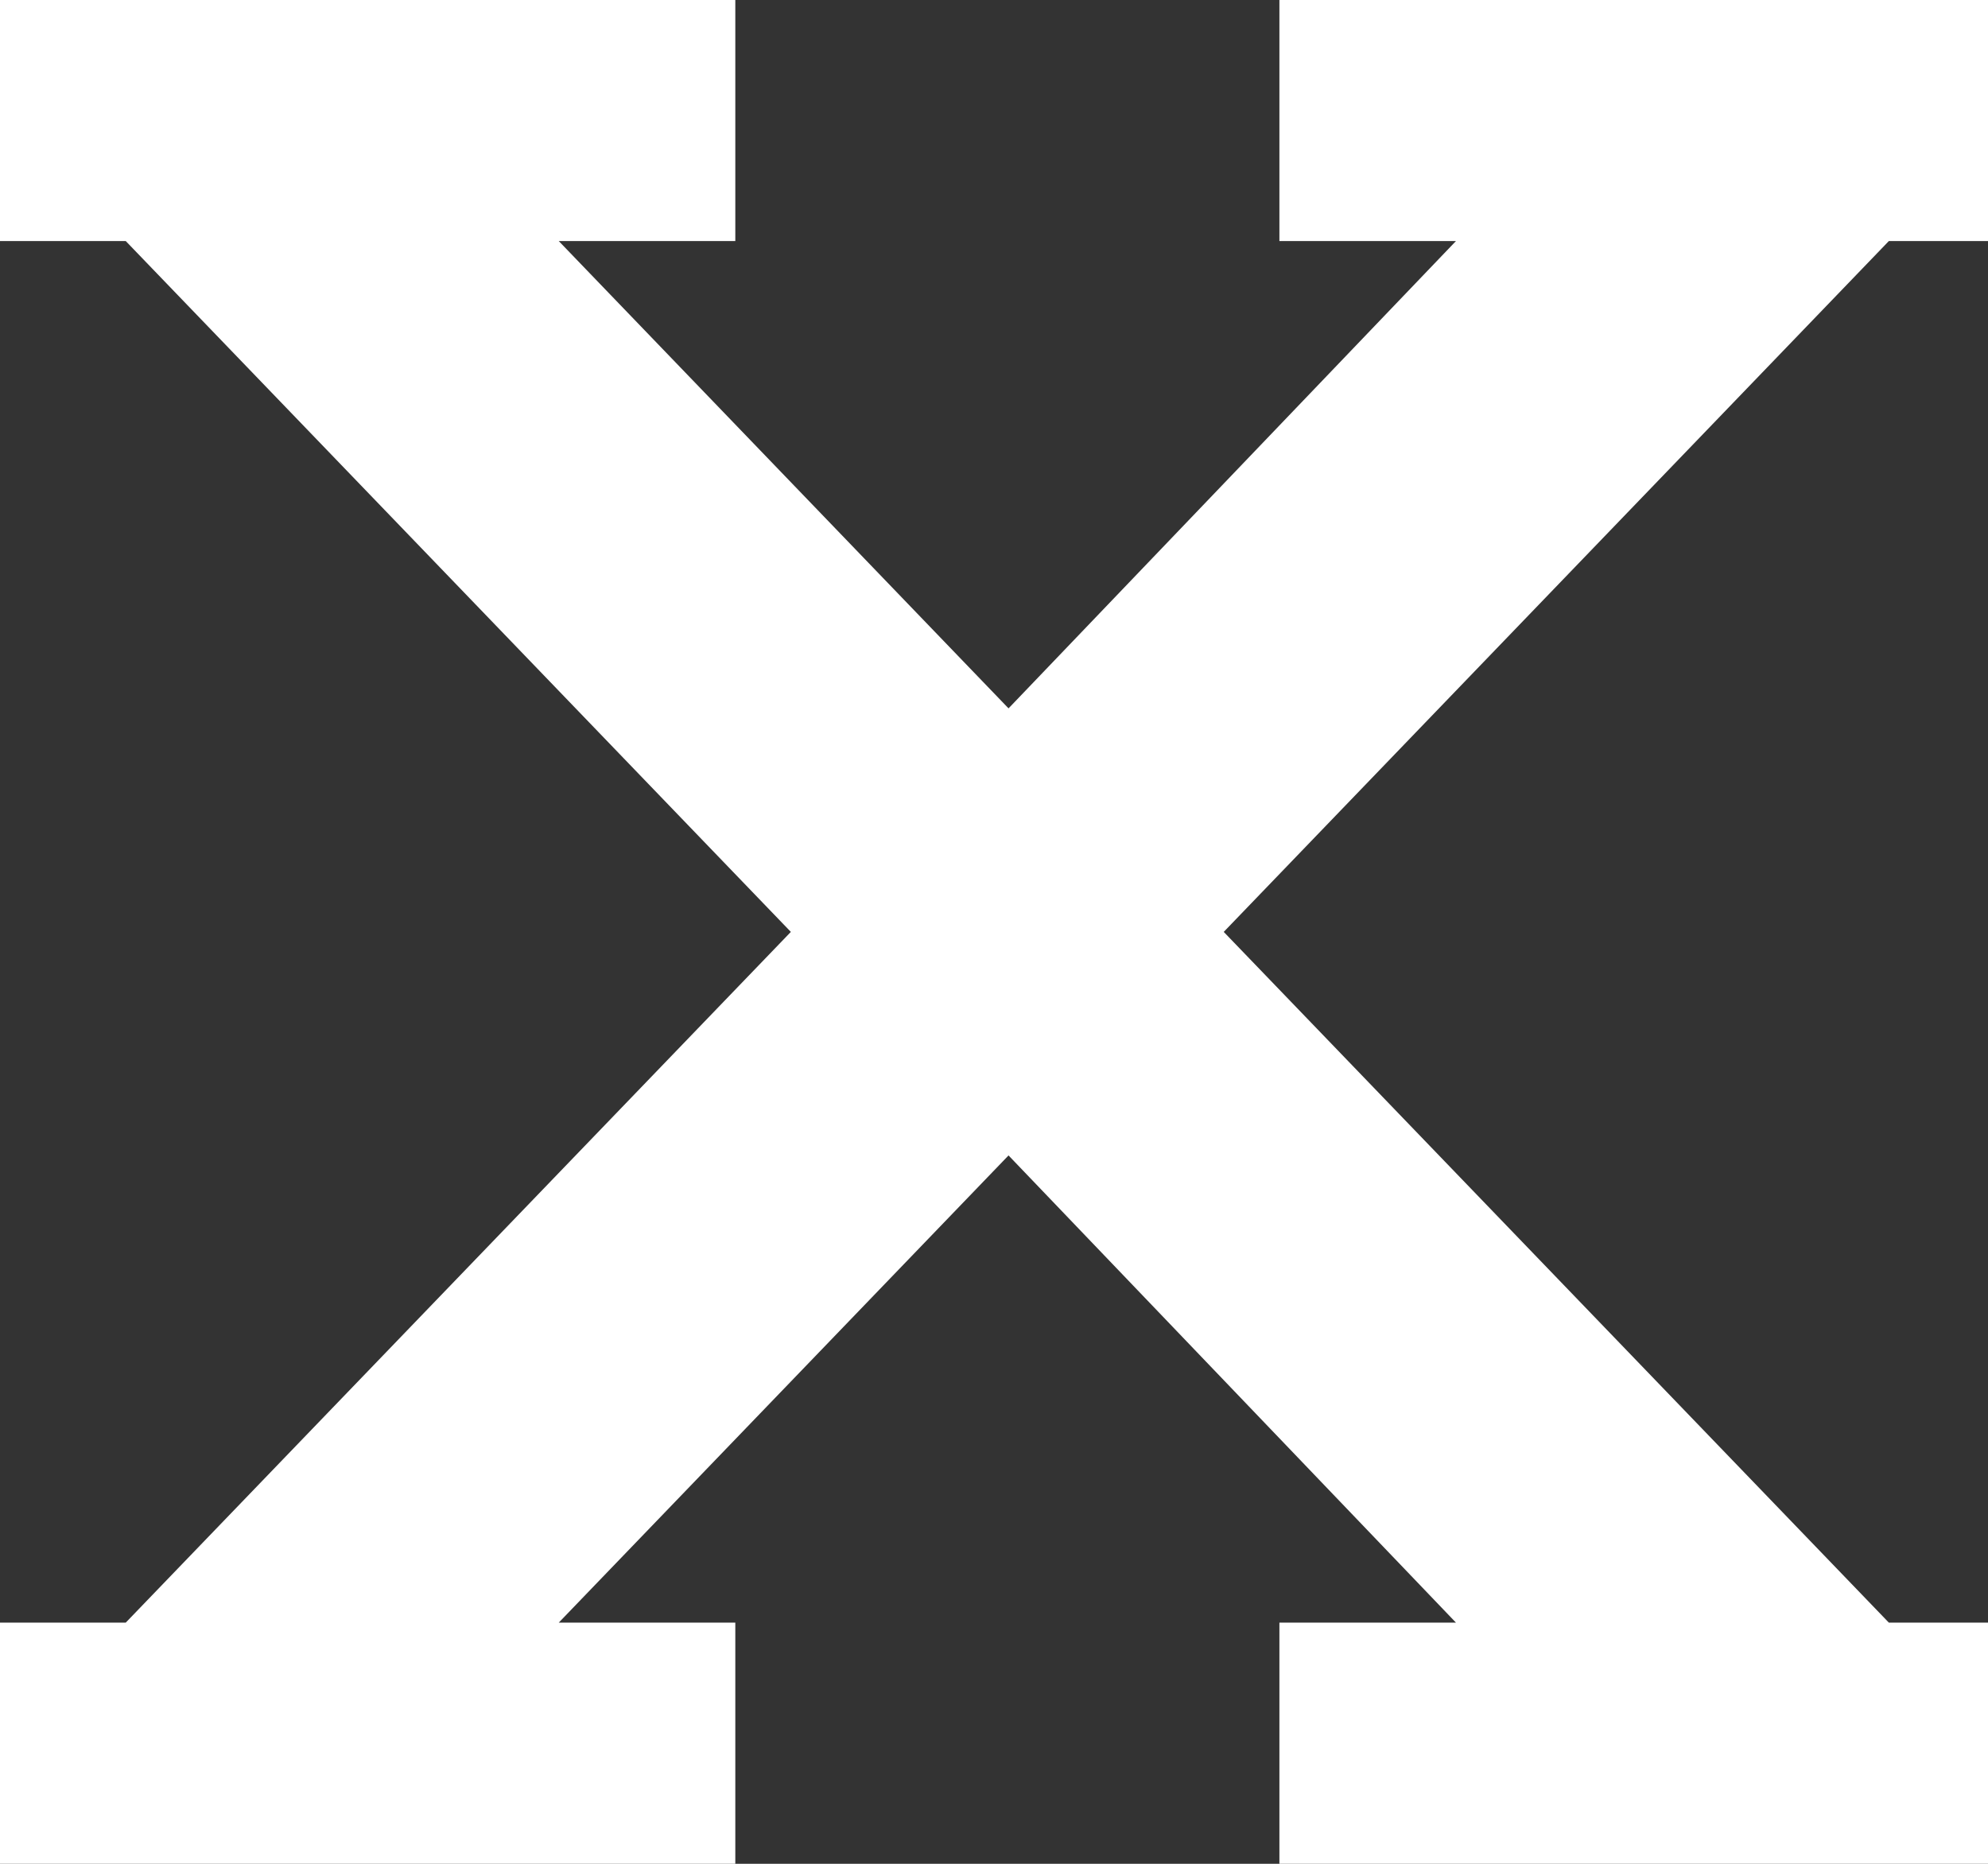 <?xml version="1.0" encoding="utf-8"?>
<!-- Generator: Adobe Illustrator 16.2.0, SVG Export Plug-In . SVG Version: 6.00 Build 0)  -->
<!DOCTYPE svg PUBLIC "-//W3C//DTD SVG 1.1//EN" "http://www.w3.org/Graphics/SVG/1.1/DTD/svg11.dtd">
<svg version="1.1" id="Xpos" xmlns="http://www.w3.org/2000/svg" xmlns:xlink="http://www.w3.org/1999/xlink" x="0px" y="0px"
	 width="16px" height="15px" viewBox="0 0 16 15" enable-background="new 0 0 16 15" xml:space="preserve">
<rect x="0" y="0" width="16" height="15" fill="#333333" stroke="none"/>
<g>
	<path fill="#FFFFFF" d="M4.497,13.059h1.421V15H0v-1.941h1.012L6.365,7.5L1.012,1.94H0V0h5.918v1.94H4.497l3.62,3.761l3.601-3.761
		h-1.421V0H16v1.94h-0.798L9.849,7.5l5.353,5.559H16V15h-5.703v-1.941h1.421l-3.601-3.76L4.497,13.059z"/>
</g>
</svg>
